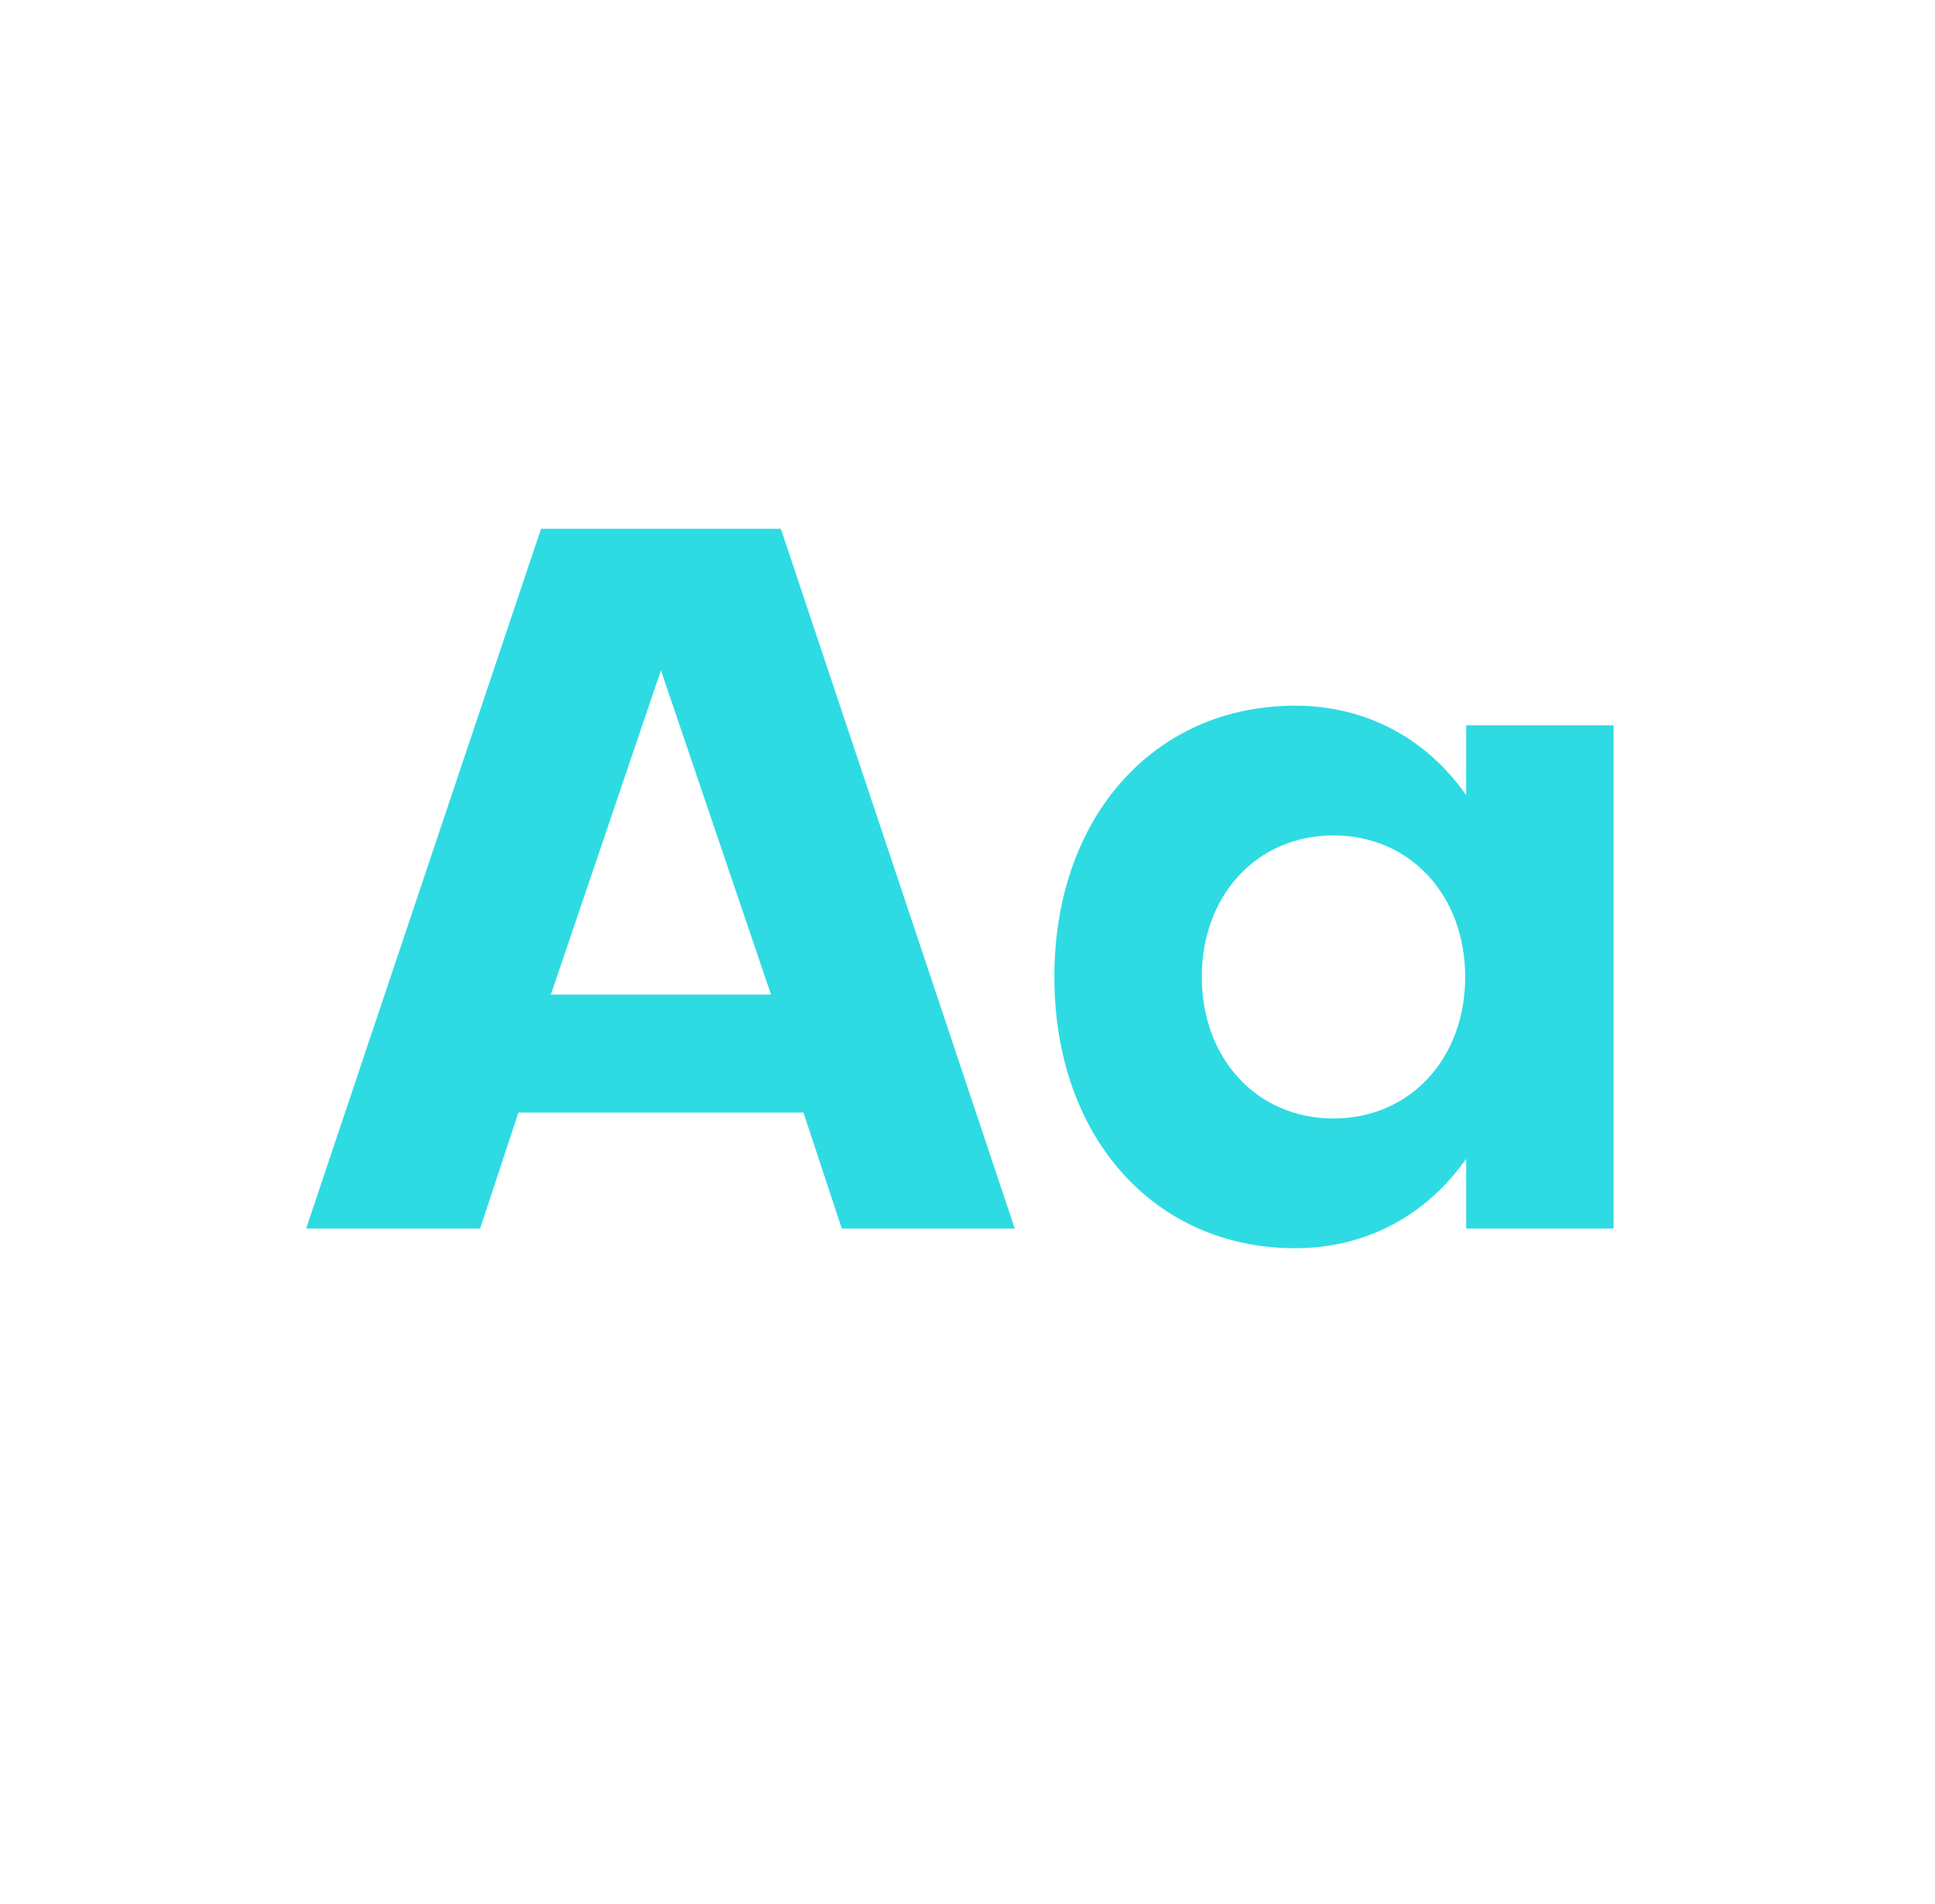  <svg width="63" height="62" viewBox="0 0 63 62" fill="none" xmlns="http://www.w3.org/2000/svg">
  <path d="M21.519 21.824L25.103 32.384H17.935L21.519 21.824ZM16.879 36.224H26.159L27.407 40H33.039L25.423 17.216H17.615L9.967 40H15.631L16.879 36.224ZM43.416 36.416C40.92 36.416 39.128 34.464 39.128 31.808C39.128 29.152 40.92 27.2 43.416 27.2C45.912 27.2 47.704 29.152 47.704 31.808C47.704 34.464 45.912 36.416 43.416 36.416ZM47.736 25.888C46.456 24.064 44.504 22.976 42.168 22.976C37.56 22.976 34.328 26.624 34.328 31.808C34.328 36.992 37.56 40.64 42.168 40.64C44.504 40.64 46.456 39.552 47.736 37.728V40H52.536V23.616H47.736V25.888Z" fill="#2EDBE3"/>
  </svg>

